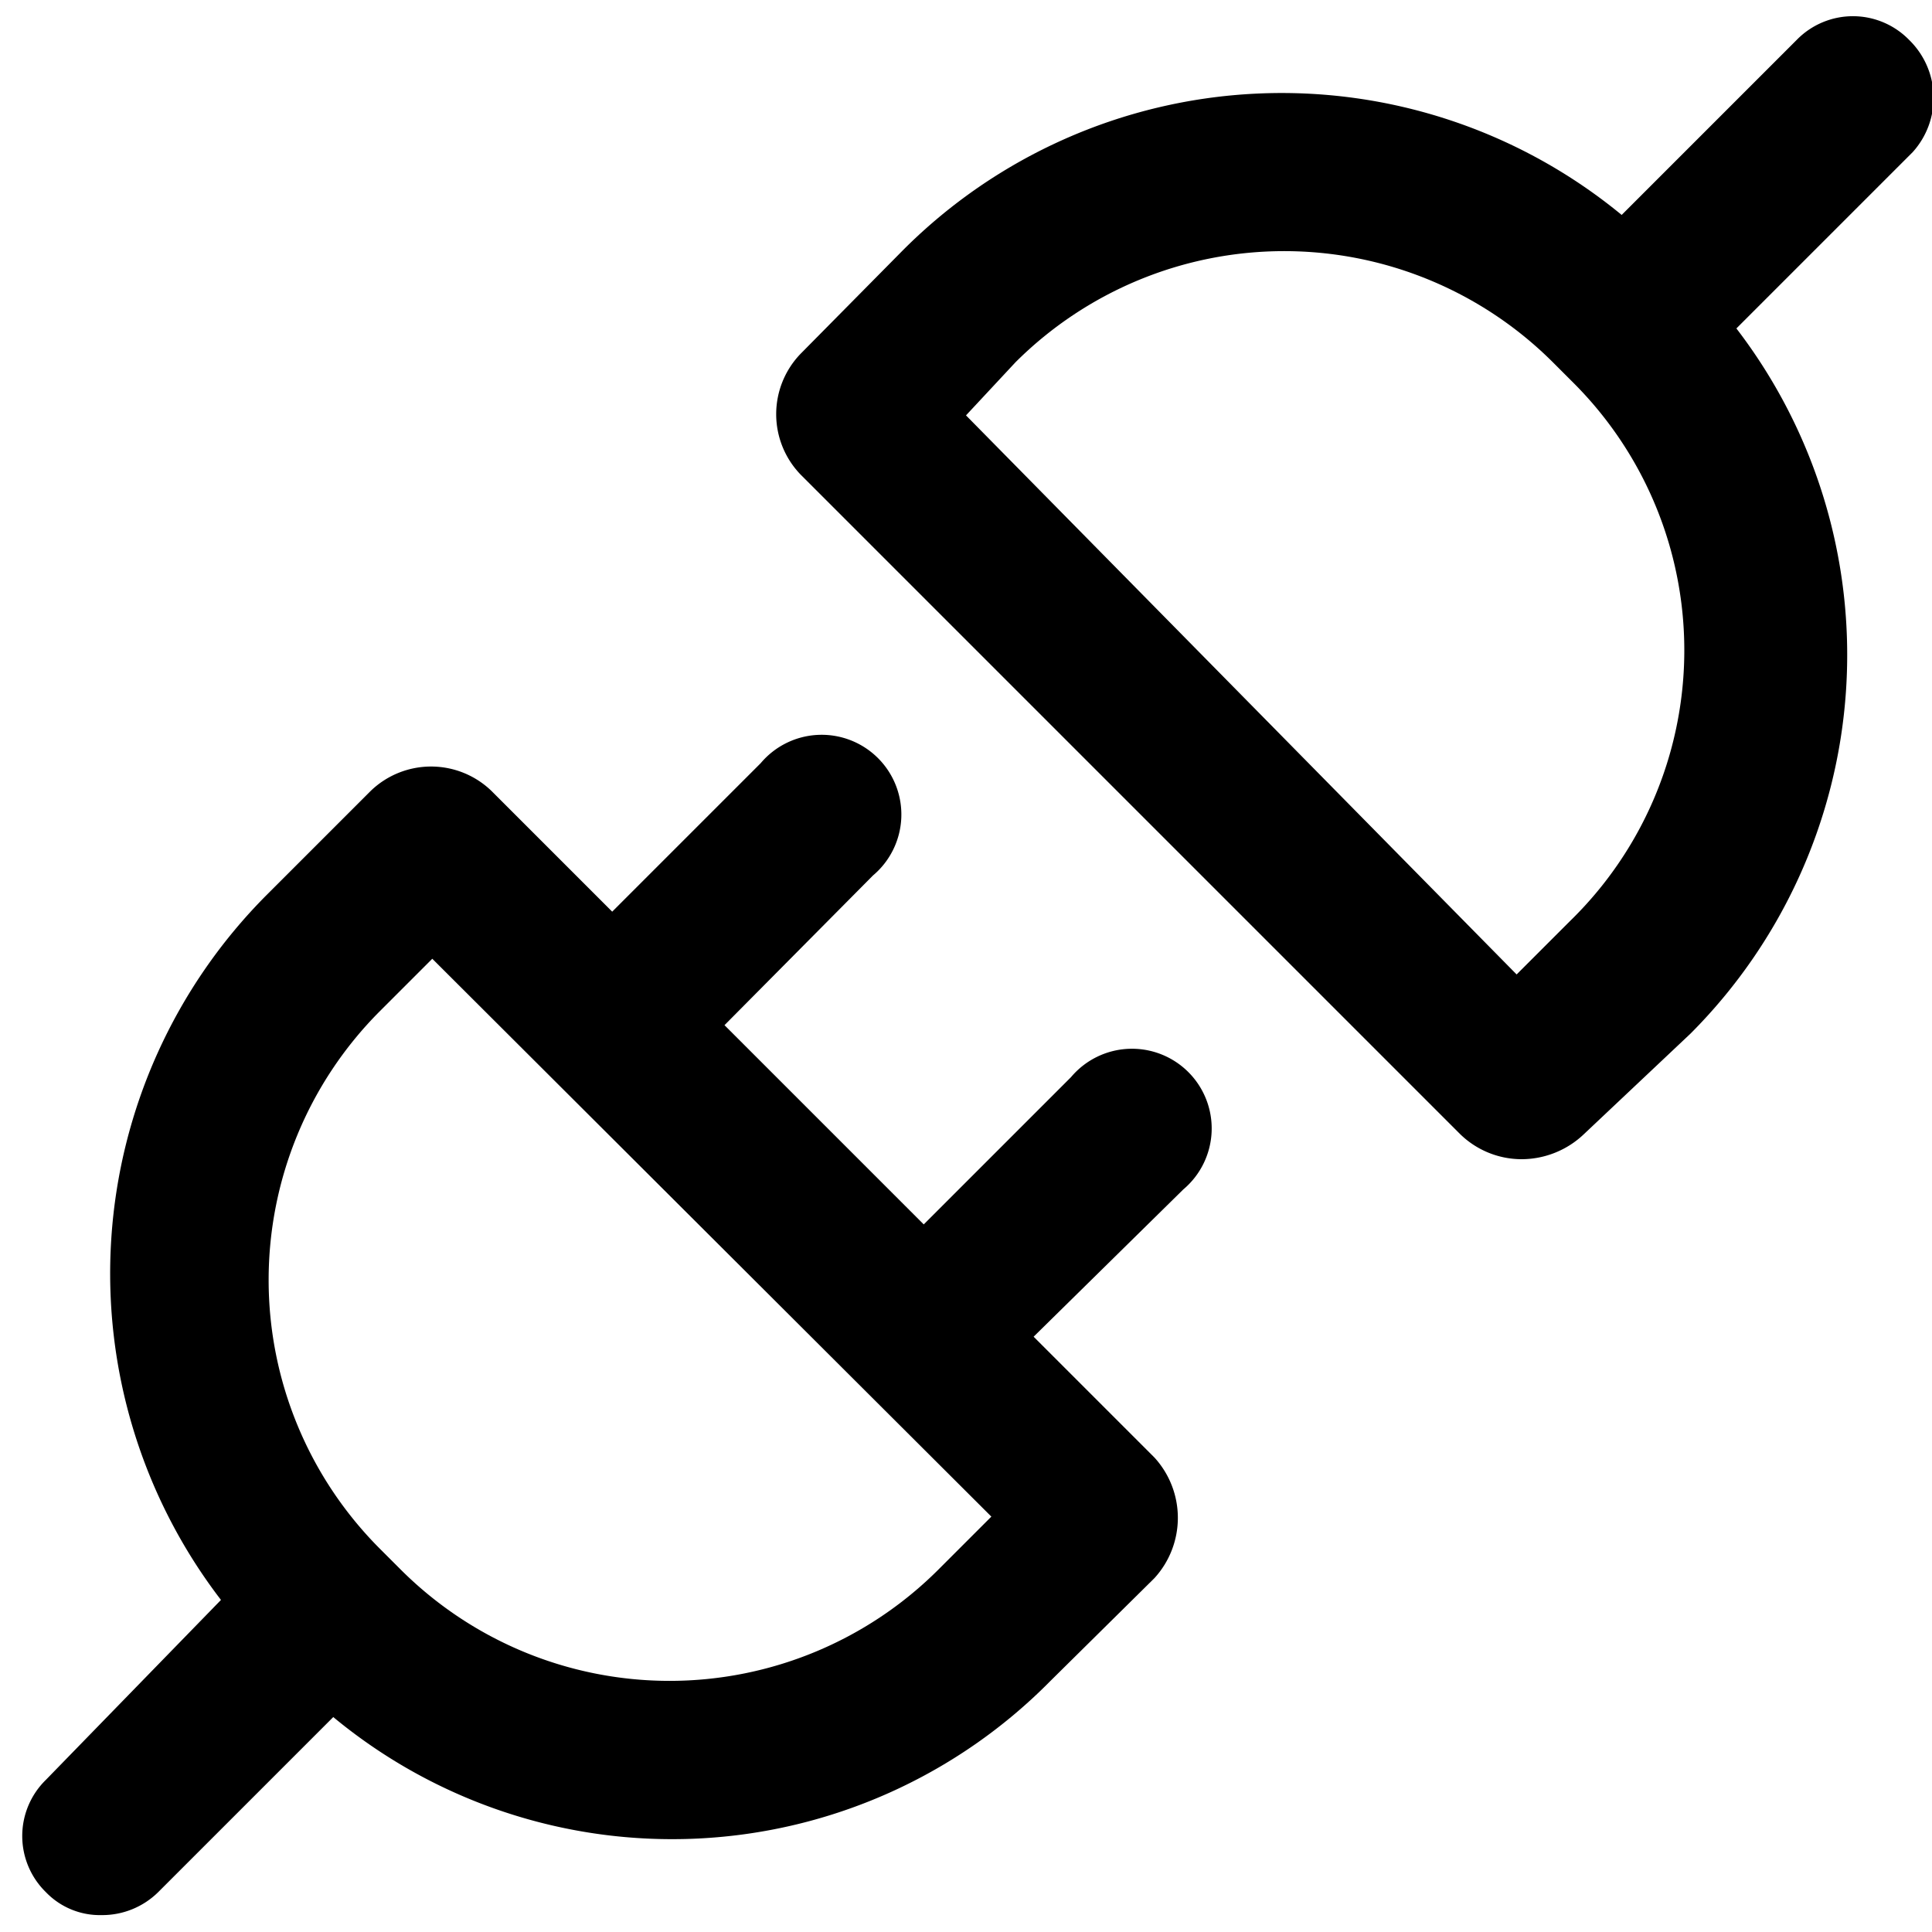 <svg xmlns="http://www.w3.org/2000/svg" viewBox="0 0 16 16"><title>integrations_1</title><g id="Layer_1" data-name="Layer 1"><path d="M15.81.33a.65.65,0,0,0-.93,0L13.43,1.78a4.43,4.43,0,0,0-5.95.29l-.85.86a.72.72,0,0,0,0,1l5.46,5.46a.73.73,0,0,0,.51.21.75.75,0,0,0,.52-.21L14,8.56a4.44,4.44,0,0,0,.38-5.84l1.46-1.46A.67.67,0,0,0,15.81.33ZM13,7.63l-.44.44L8,3.44,8.41,3a3.15,3.15,0,0,1,4.45,0l.18.18A3.13,3.13,0,0,1,13,7.63ZM8.87,8.92,7.65,10.14,6,8.49,7.23,7.25a.66.66,0,1,0-.93-.93L5.07,7.55l-1-1a.72.72,0,0,0-1,0l-.86.86a4.44,4.44,0,0,0-.38,5.84L.38,14.74a.65.65,0,0,0,0,.93.62.62,0,0,0,.46.19.66.66,0,0,0,.47-.19l1.45-1.45a4.4,4.4,0,0,0,5.94-.3l.86-.85a.74.74,0,0,0,0-1l-1-1L9.8,9.85a.66.66,0,1,0-.93-.93ZM7.77,13a3.15,3.15,0,0,1-4.45,0l-.18-.18a3.15,3.15,0,0,1,0-4.44l.44-.44,4.63,4.62Z"/></g></svg>